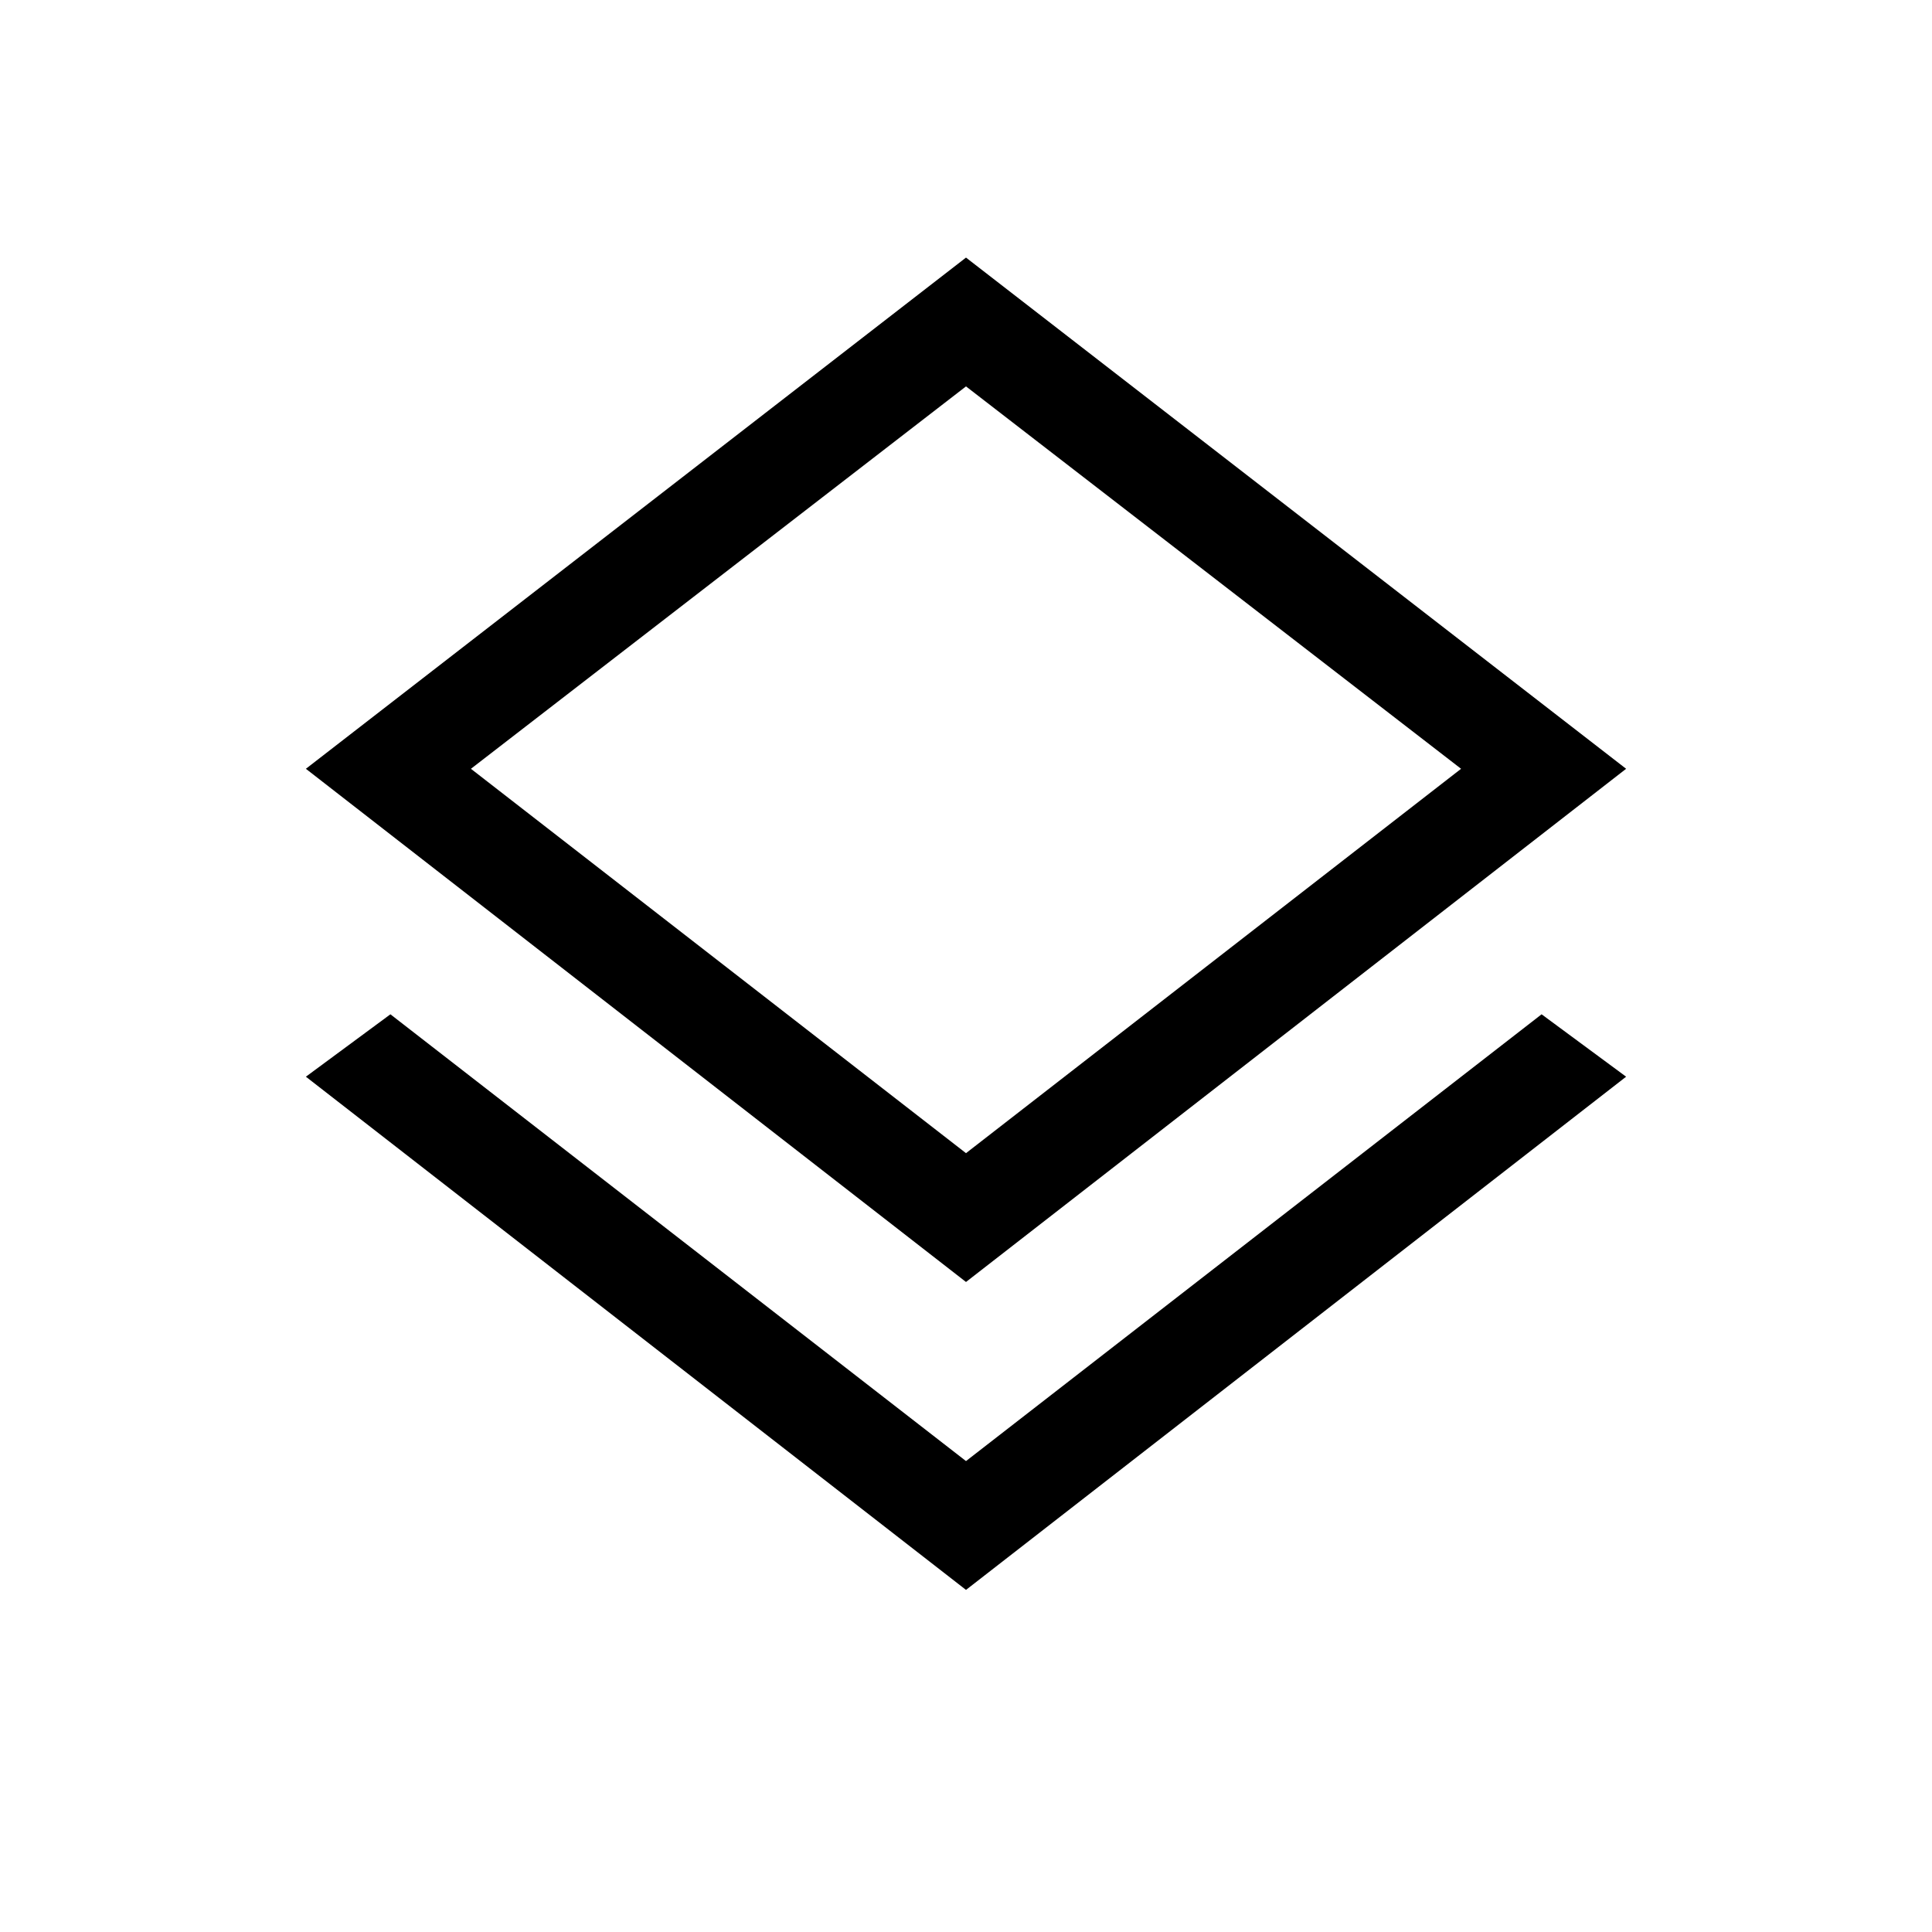 <svg xmlns="http://www.w3.org/2000/svg" height="40" width="40"><path d="M20 32.917 6.333 22.292 8.083 21 20 30.25 31.917 21l1.75 1.292Zm0-6.375L6.333 15.917 20 5.333l13.667 10.584ZM20 15.5Zm0 8.375 10.25-7.958L20 8 9.75 15.917Z"/></svg>
